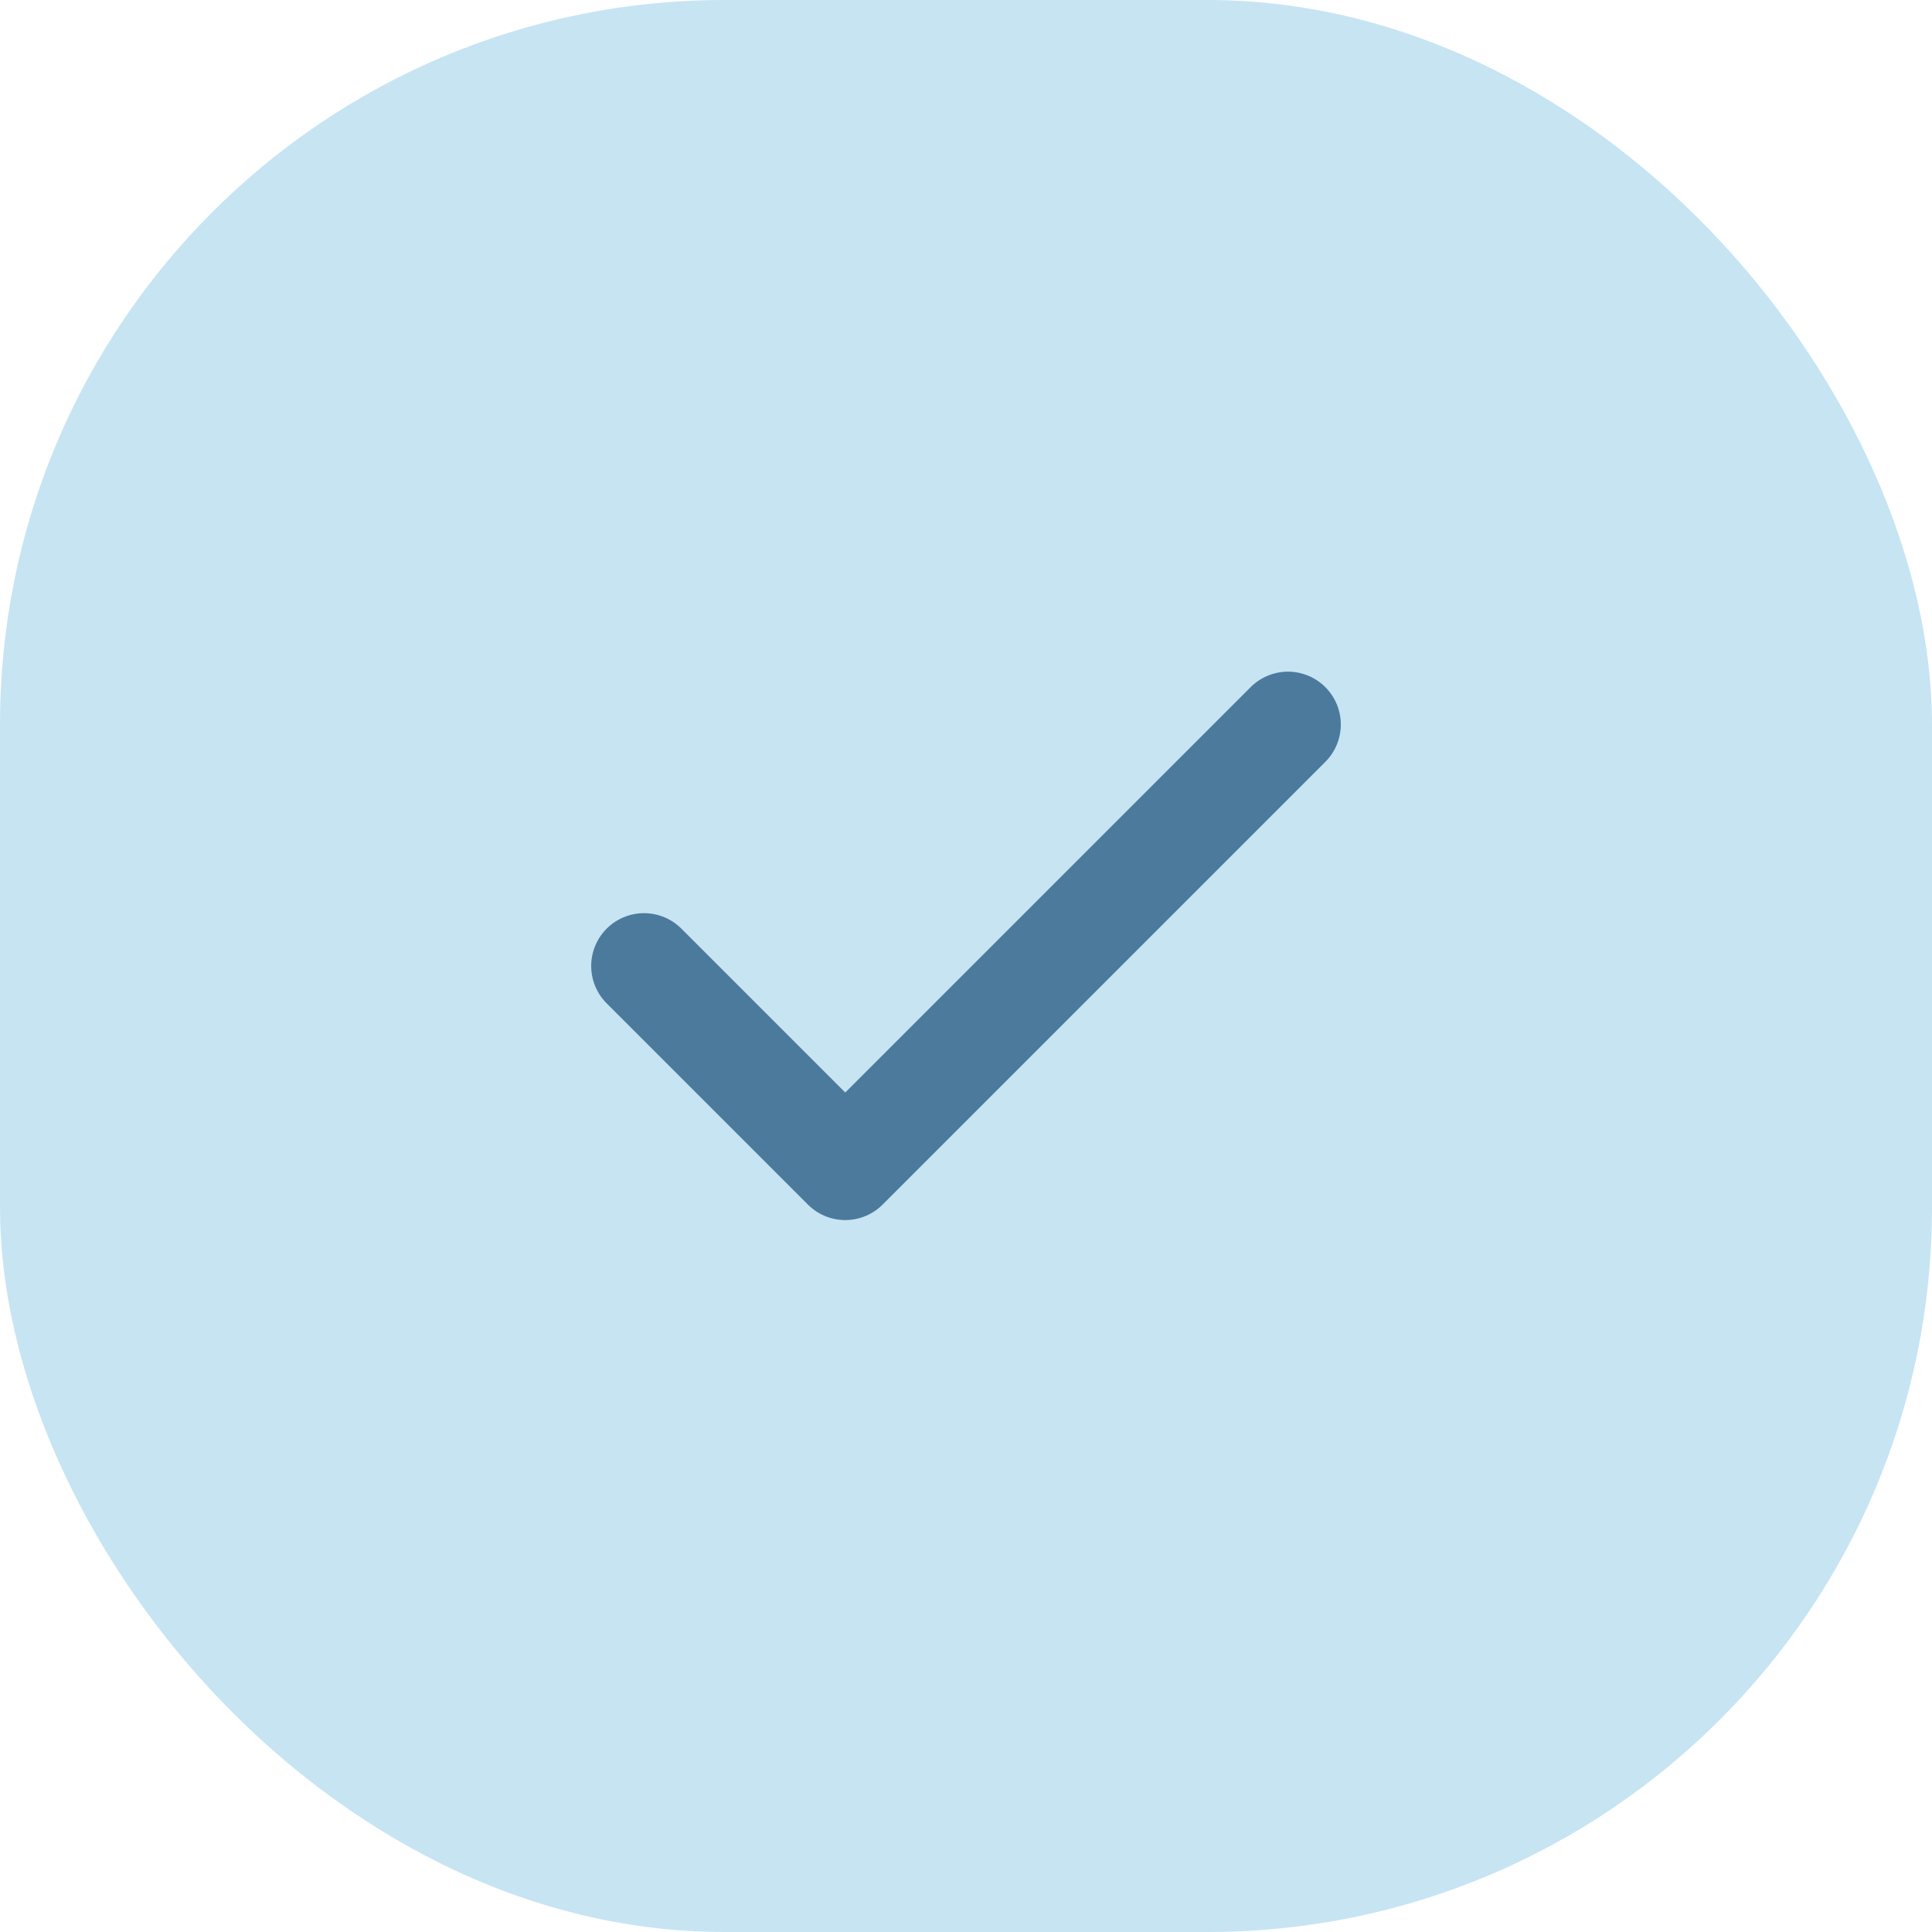 <svg width="32" height="32" viewBox="0 0 32 32" fill="none" xmlns="http://www.w3.org/2000/svg">
<rect width="32" height="32" rx="12" fill="#C7E4F3"/>
<path d="M21.333 12L14 19.333L10.667 16" stroke="#4B7A9C" stroke-width="1.75" stroke-linecap="round" stroke-linejoin="round"/>
</svg>
